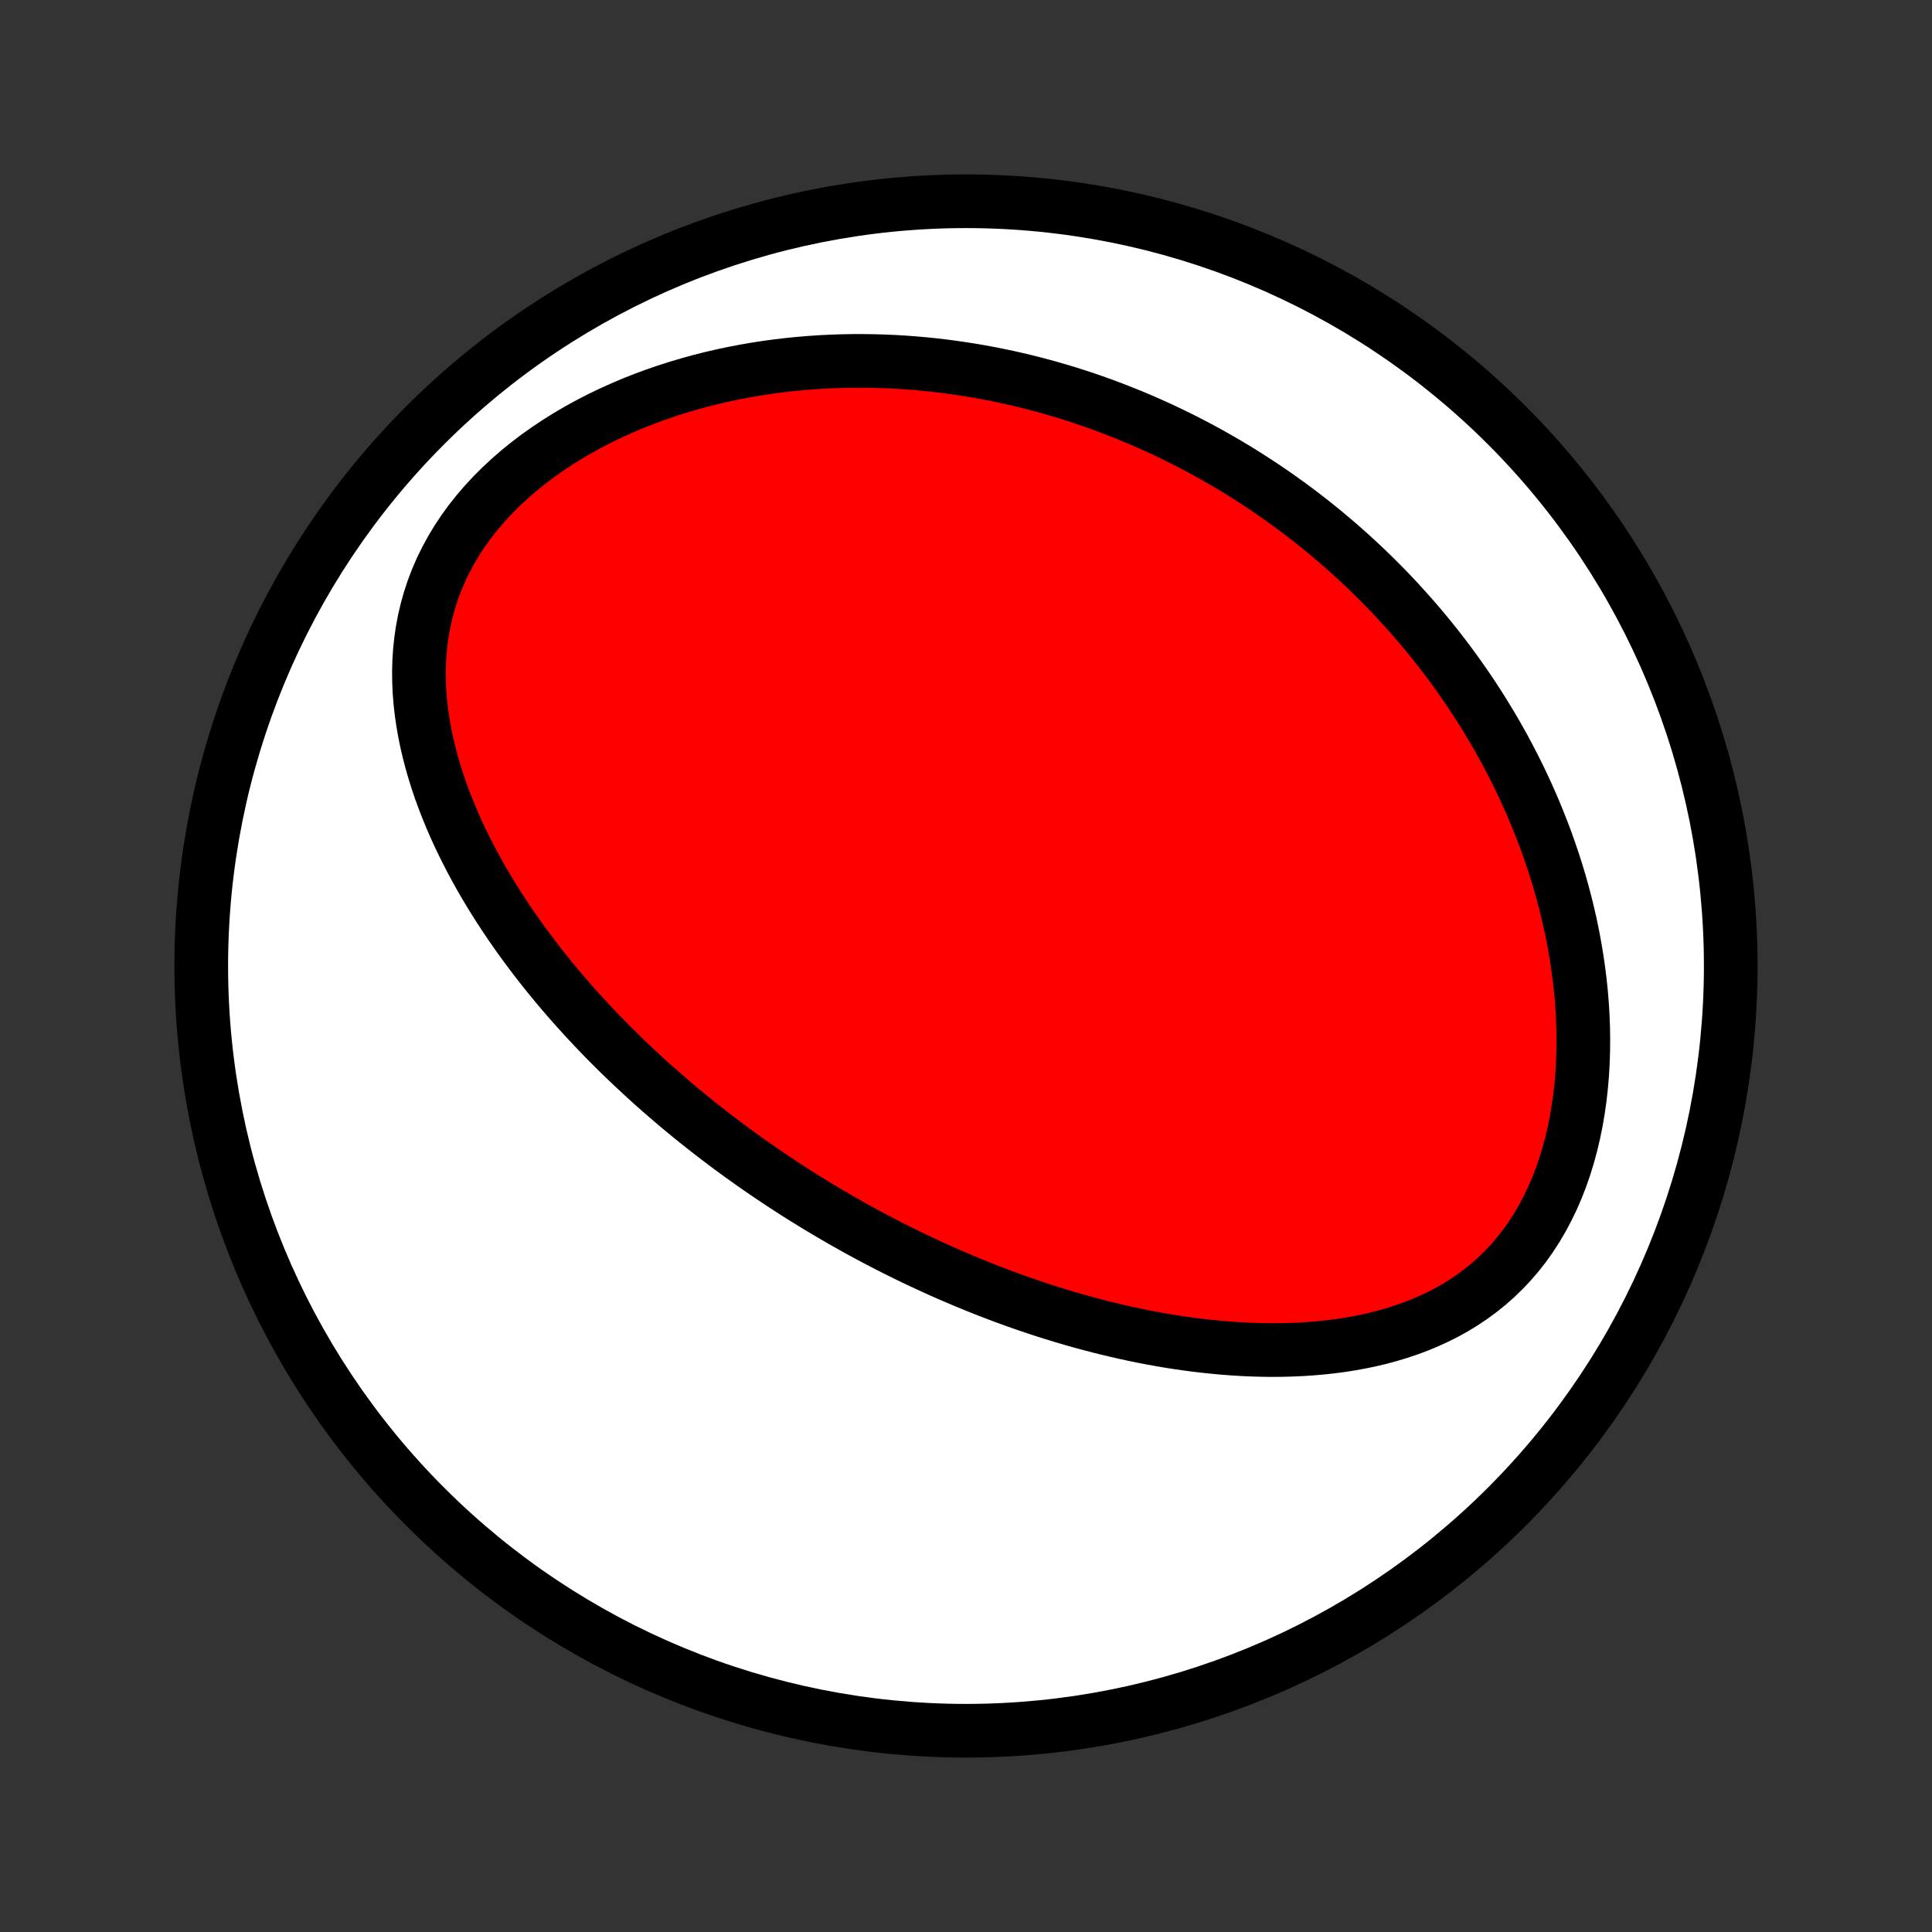 <?xml version="1.0" encoding="utf-8" standalone="no"?>
<!DOCTYPE svg PUBLIC "-//W3C//DTD SVG 1.1//EN"
  "http://www.w3.org/Graphics/SVG/1.1/DTD/svg11.dtd">
<!-- Created with matplotlib (http://matplotlib.org/) -->
<svg height="72pt" version="1.1" viewBox="0 0 72 72" width="72pt" xmlns="http://www.w3.org/2000/svg" xmlns:xlink="http://www.w3.org/1999/xlink">
 <rect x="0" y="0" width="72" height="72" fill="#333333" stroke="none"/>
 <defs>
  <style type="text/css">
*{stroke-linecap:butt;stroke-linejoin:round;}
  </style>
 </defs>
 <g id="figure_1">
  <g id="patch_1">
   <path d="
M0 72
L72 72
L72 0
L0 0
z
" style="fill:none;"/>
  </g>
  <g id="axes_1">
   <g id="PatchCollection_1">
    <defs>
     <path d="
M36 -7.5
C43.558 -7.5 50.808 -10.503 56.153 -15.848
C61.497 -21.192 64.5 -28.442 64.5 -36
C64.5 -43.558 61.497 -50.808 56.153 -56.153
C50.808 -61.497 43.558 -64.5 36 -64.5
C28.442 -64.5 21.192 -61.497 15.848 -56.153
C10.503 -50.808 7.5 -43.558 7.5 -36
C7.5 -28.442 10.503 -21.192 15.848 -15.848
C21.192 -10.503 28.442 -7.5 36 -7.5
z
" id="C0_0_a811fe30f3"/>
     <path d="
M29.625 -27.572
L29.849 -27.43
L30.073 -27.29
L30.299 -27.151
L30.525 -27.013
L30.753 -26.877
L30.982 -26.742
L31.211 -26.608
L31.442 -26.475
L31.675 -26.344
L31.908 -26.213
L32.143 -26.084
L32.38 -25.956
L32.618 -25.83
L32.857 -25.704
L33.098 -25.58
L33.34 -25.457
L33.585 -25.335
L33.83 -25.214
L34.078 -25.094
L34.328 -24.976
L34.579 -24.859
L34.832 -24.743
L35.087 -24.628
L35.344 -24.514
L35.604 -24.402
L35.865 -24.291
L36.129 -24.181
L36.394 -24.073
L36.663 -23.965
L36.933 -23.86
L37.206 -23.756
L37.481 -23.653
L37.759 -23.552
L38.039 -23.452
L38.322 -23.354
L38.608 -23.258
L38.896 -23.163
L39.187 -23.071
L39.481 -22.98
L39.777 -22.891
L40.077 -22.805
L40.379 -22.72
L40.684 -22.638
L40.992 -22.558
L41.303 -22.481
L41.617 -22.406
L41.935 -22.334
L42.255 -22.265
L42.578 -22.198
L42.904 -22.135
L43.232 -22.076
L43.564 -22.019
L43.899 -21.967
L44.236 -21.918
L44.577 -21.873
L44.92 -21.833
L45.266 -21.797
L45.614 -21.765
L45.965 -21.739
L46.319 -21.717
L46.674 -21.702
L47.032 -21.692
L47.391 -21.687
L47.753 -21.69
L48.116 -21.699
L48.48 -21.715
L48.845 -21.738
L49.211 -21.769
L49.578 -21.808
L49.945 -21.855
L50.311 -21.912
L50.678 -21.978
L51.043 -22.053
L51.407 -22.139
L51.769 -22.236
L52.128 -22.344
L52.485 -22.463
L52.838 -22.595
L53.187 -22.739
L53.531 -22.896
L53.87 -23.066
L54.203 -23.251
L54.529 -23.449
L54.847 -23.662
L55.157 -23.89
L55.459 -24.132
L55.751 -24.39
L56.032 -24.662
L56.303 -24.949
L56.562 -25.25
L56.809 -25.565
L57.043 -25.894
L57.265 -26.236
L57.473 -26.591
L57.668 -26.957
L57.85 -27.334
L58.018 -27.721
L58.172 -28.117
L58.312 -28.522
L58.439 -28.934
L58.552 -29.352
L58.652 -29.776
L58.739 -30.204
L58.813 -30.636
L58.875 -31.071
L58.924 -31.509
L58.962 -31.948
L58.988 -32.387
L59.002 -32.827
L59.006 -33.266
L59 -33.705
L58.983 -34.142
L58.957 -34.577
L58.921 -35.009
L58.876 -35.439
L58.822 -35.865
L58.76 -36.289
L58.69 -36.708
L58.613 -37.124
L58.528 -37.535
L58.436 -37.942
L58.337 -38.344
L58.232 -38.742
L58.121 -39.135
L58.004 -39.523
L57.881 -39.906
L57.753 -40.284
L57.62 -40.657
L57.482 -41.025
L57.34 -41.387
L57.193 -41.744
L57.042 -42.096
L56.887 -42.443
L56.728 -42.785
L56.566 -43.122
L56.4 -43.453
L56.231 -43.779
L56.059 -44.101
L55.884 -44.417
L55.706 -44.729
L55.525 -45.035
L55.341 -45.337
L55.156 -45.634
L54.967 -45.927
L54.777 -46.214
L54.584 -46.498
L54.389 -46.776
L54.192 -47.051
L53.993 -47.321
L53.792 -47.587
L53.59 -47.848
L53.385 -48.106
L53.179 -48.359
L52.971 -48.609
L52.761 -48.855
L52.55 -49.096
L52.337 -49.334
L52.123 -49.569
L51.907 -49.8
L51.69 -50.027
L51.471 -50.251
L51.25 -50.471
L51.029 -50.688
L50.805 -50.902
L50.58 -51.112
L50.354 -51.319
L50.126 -51.523
L49.897 -51.724
L49.666 -51.922
L49.434 -52.117
L49.2 -52.309
L48.965 -52.498
L48.728 -52.684
L48.49 -52.868
L48.25 -53.048
L48.008 -53.226
L47.765 -53.401
L47.52 -53.574
L47.273 -53.744
L47.025 -53.911
L46.775 -54.075
L46.523 -54.237
L46.269 -54.397
L46.013 -54.554
L45.756 -54.708
L45.496 -54.859
L45.234 -55.009
L44.971 -55.155
L44.705 -55.299
L44.437 -55.441
L44.167 -55.58
L43.895 -55.716
L43.62 -55.85
L43.344 -55.982
L43.064 -56.11
L42.783 -56.236
L42.498 -56.36
L42.212 -56.481
L41.922 -56.599
L41.63 -56.714
L41.336 -56.827
L41.038 -56.937
L40.738 -57.044
L40.435 -57.148
L40.129 -57.249
L39.82 -57.347
L39.508 -57.442
L39.192 -57.534
L38.874 -57.622
L38.553 -57.708
L38.228 -57.789
L37.9 -57.868
L37.569 -57.942
L37.234 -58.013
L36.896 -58.081
L36.554 -58.144
L36.209 -58.203
L35.861 -58.258
L35.508 -58.309
L35.153 -58.356
L34.794 -58.398
L34.431 -58.435
L34.065 -58.467
L33.695 -58.495
L33.322 -58.517
L32.945 -58.533
L32.564 -58.545
L32.181 -58.55
L31.793 -58.55
L31.403 -58.543
L31.009 -58.53
L30.612 -58.511
L30.212 -58.484
L29.81 -58.451
L29.404 -58.411
L28.996 -58.363
L28.586 -58.308
L28.173 -58.244
L27.758 -58.173
L27.342 -58.093
L26.924 -58.005
L26.505 -57.908
L26.086 -57.802
L25.666 -57.686
L25.246 -57.561
L24.826 -57.427
L24.407 -57.282
L23.99 -57.128
L23.574 -56.964
L23.162 -56.788
L22.752 -56.603
L22.346 -56.407
L21.945 -56.2
L21.549 -55.983
L21.158 -55.754
L20.775 -55.515
L20.4 -55.265
L20.033 -55.005
L19.676 -54.734
L19.329 -54.453
L18.993 -54.161
L18.67 -53.86
L18.36 -53.55
L18.063 -53.23
L17.782 -52.902
L17.516 -52.566
L17.267 -52.222
L17.034 -51.871
L16.819 -51.513
L16.622 -51.15
L16.442 -50.782
L16.281 -50.41
L16.138 -50.033
L16.013 -49.654
L15.906 -49.272
L15.816 -48.889
L15.743 -48.504
L15.687 -48.119
L15.647 -47.734
L15.622 -47.349
L15.612 -46.965
L15.617 -46.583
L15.634 -46.203
L15.665 -45.824
L15.708 -45.448
L15.762 -45.075
L15.827 -44.705
L15.902 -44.338
L15.988 -43.975
L16.081 -43.615
L16.184 -43.26
L16.294 -42.908
L16.412 -42.56
L16.537 -42.217
L16.669 -41.877
L16.806 -41.542
L16.949 -41.212
L17.097 -40.886
L17.251 -40.564
L17.409 -40.247
L17.571 -39.934
L17.737 -39.626
L17.906 -39.322
L18.079 -39.023
L18.256 -38.728
L18.435 -38.437
L18.616 -38.151
L18.801 -37.869
L18.987 -37.591
L19.176 -37.318
L19.366 -37.048
L19.559 -36.783
L19.753 -36.522
L19.948 -36.264
L20.145 -36.011
L20.343 -35.761
L20.542 -35.515
L20.742 -35.273
L20.943 -35.035
L21.145 -34.8
L21.348 -34.568
L21.552 -34.34
L21.756 -34.115
L21.961 -33.894
L22.166 -33.676
L22.372 -33.461
L22.579 -33.248
L22.786 -33.039
L22.993 -32.833
L23.201 -32.63
L23.409 -32.429
L23.618 -32.232
L23.827 -32.037
L24.036 -31.844
L24.245 -31.654
L24.455 -31.466
L24.666 -31.281
L24.876 -31.099
L25.087 -30.918
L25.298 -30.74
L25.51 -30.564
L25.722 -30.39
L25.934 -30.218
L26.147 -30.049
L26.36 -29.881
L26.574 -29.715
L26.788 -29.551
L27.002 -29.389
L27.217 -29.228
L27.433 -29.07
L27.649 -28.913
L27.866 -28.758
L28.083 -28.604
L28.301 -28.452
L28.52 -28.302
L28.739 -28.153
L28.96 -28.006
L29.18 -27.86
z
" id="C0_1_6b92ffce2a"/>
    </defs>
    <g clip-path="url(#p1bffca34e9)">
     <use style="fill:#ffffff;stroke:#000000;stroke-width:2.0;" x="0.0" xlink:href="#C0_0_a811fe30f3" y="72.0"/>
    </g>
    <g clip-path="url(#p1bffca34e9)">
     <use style="fill:#ff0000;stroke:#000000;stroke-width:2.0;" x="0.0" xlink:href="#C0_1_6b92ffce2a" y="72.0"/>
    </g>
   </g>
  </g>
 </g>
 <defs>
  <clipPath id="p1bffca34e9">
   <rect height="72.0" width="72.0" x="0.0" y="0.0"/>
  </clipPath>
 </defs>
</svg>

